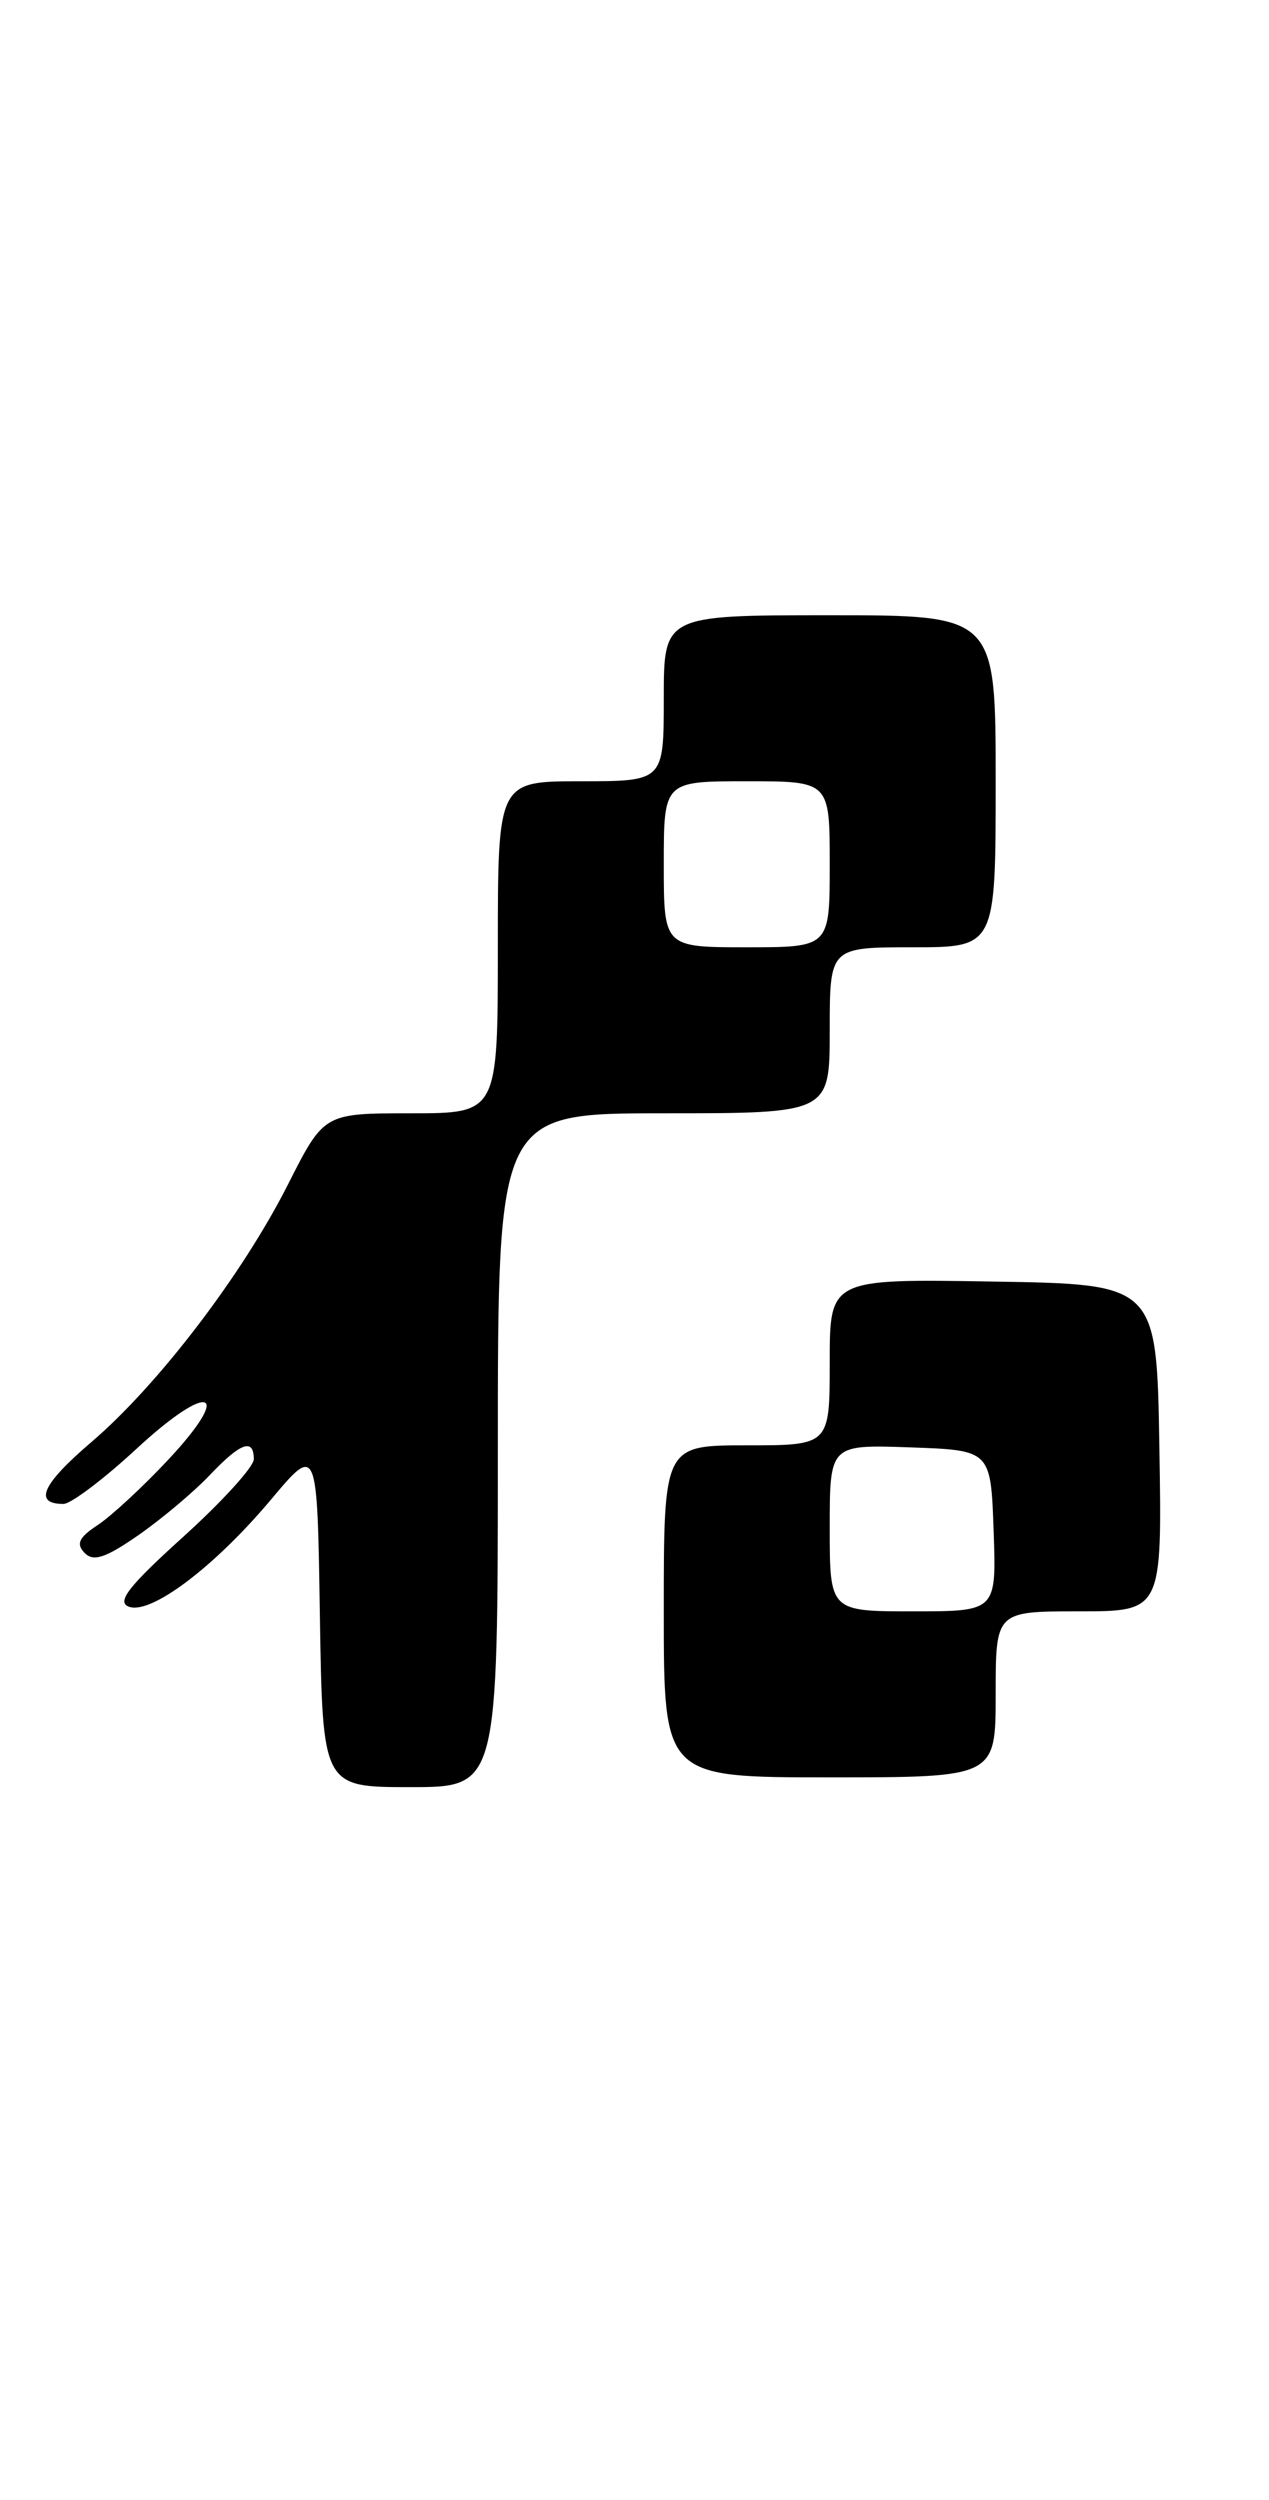 <?xml version="1.0" encoding="UTF-8" standalone="no"?>
<!DOCTYPE svg PUBLIC "-//W3C//DTD SVG 1.1//EN" "http://www.w3.org/Graphics/SVG/1.1/DTD/svg11.dtd" >
<svg xmlns="http://www.w3.org/2000/svg" xmlns:xlink="http://www.w3.org/1999/xlink" version="1.1" viewBox="0 0 130 256">
 <g >
 <path fill="currentColor"
d=" M 51.00 148.50 C 51.00 114.00 51.00 114.00 68.00 114.00 C 85.00 114.00 85.00 114.00 85.00 105.50 C 85.00 97.00 85.00 97.00 93.50 97.00 C 102.00 97.00 102.00 97.00 102.00 80.00 C 102.00 63.00 102.00 63.00 85.00 63.00 C 68.00 63.00 68.00 63.00 68.00 71.50 C 68.00 80.00 68.00 80.00 59.50 80.00 C 51.00 80.00 51.00 80.00 51.00 97.00 C 51.00 114.00 51.00 114.00 42.10 114.00 C 33.19 114.00 33.19 114.00 29.52 121.25 C 24.84 130.51 16.22 141.80 9.38 147.65 C 4.31 151.98 3.39 154.00 6.50 154.00 C 7.26 154.00 10.63 151.46 13.99 148.35 C 21.51 141.39 23.98 142.28 17.20 149.51 C 14.62 152.27 11.38 155.26 10.00 156.17 C 8.09 157.42 7.77 158.09 8.66 159.01 C 9.56 159.95 10.80 159.54 14.16 157.21 C 16.55 155.55 19.82 152.80 21.44 151.10 C 24.64 147.72 26.00 147.22 26.00 149.42 C 26.00 150.20 22.75 153.77 18.78 157.36 C 13.19 162.41 11.92 164.03 13.19 164.52 C 15.43 165.38 21.93 160.49 27.75 153.57 C 32.50 147.91 32.50 147.91 32.77 165.46 C 33.05 183.00 33.05 183.00 42.02 183.00 C 51.00 183.00 51.00 183.00 51.00 148.50 Z  M 102.00 173.50 C 102.00 165.00 102.00 165.00 110.52 165.00 C 119.05 165.00 119.05 165.00 118.77 148.25 C 118.50 131.50 118.50 131.50 101.75 131.23 C 85.00 130.95 85.00 130.95 85.00 139.48 C 85.00 148.00 85.00 148.00 76.50 148.00 C 68.00 148.00 68.00 148.00 68.00 165.00 C 68.00 182.00 68.00 182.00 85.00 182.00 C 102.00 182.00 102.00 182.00 102.00 173.50 Z  M 68.00 88.50 C 68.00 80.00 68.00 80.00 76.50 80.00 C 85.00 80.00 85.00 80.00 85.00 88.50 C 85.00 97.00 85.00 97.00 76.50 97.00 C 68.00 97.00 68.00 97.00 68.00 88.50 Z  M 85.00 156.46 C 85.00 147.92 85.00 147.92 93.25 148.21 C 101.50 148.50 101.50 148.50 101.79 156.75 C 102.08 165.00 102.08 165.00 93.54 165.00 C 85.00 165.00 85.00 165.00 85.00 156.46 Z "/>
</g>
</svg>